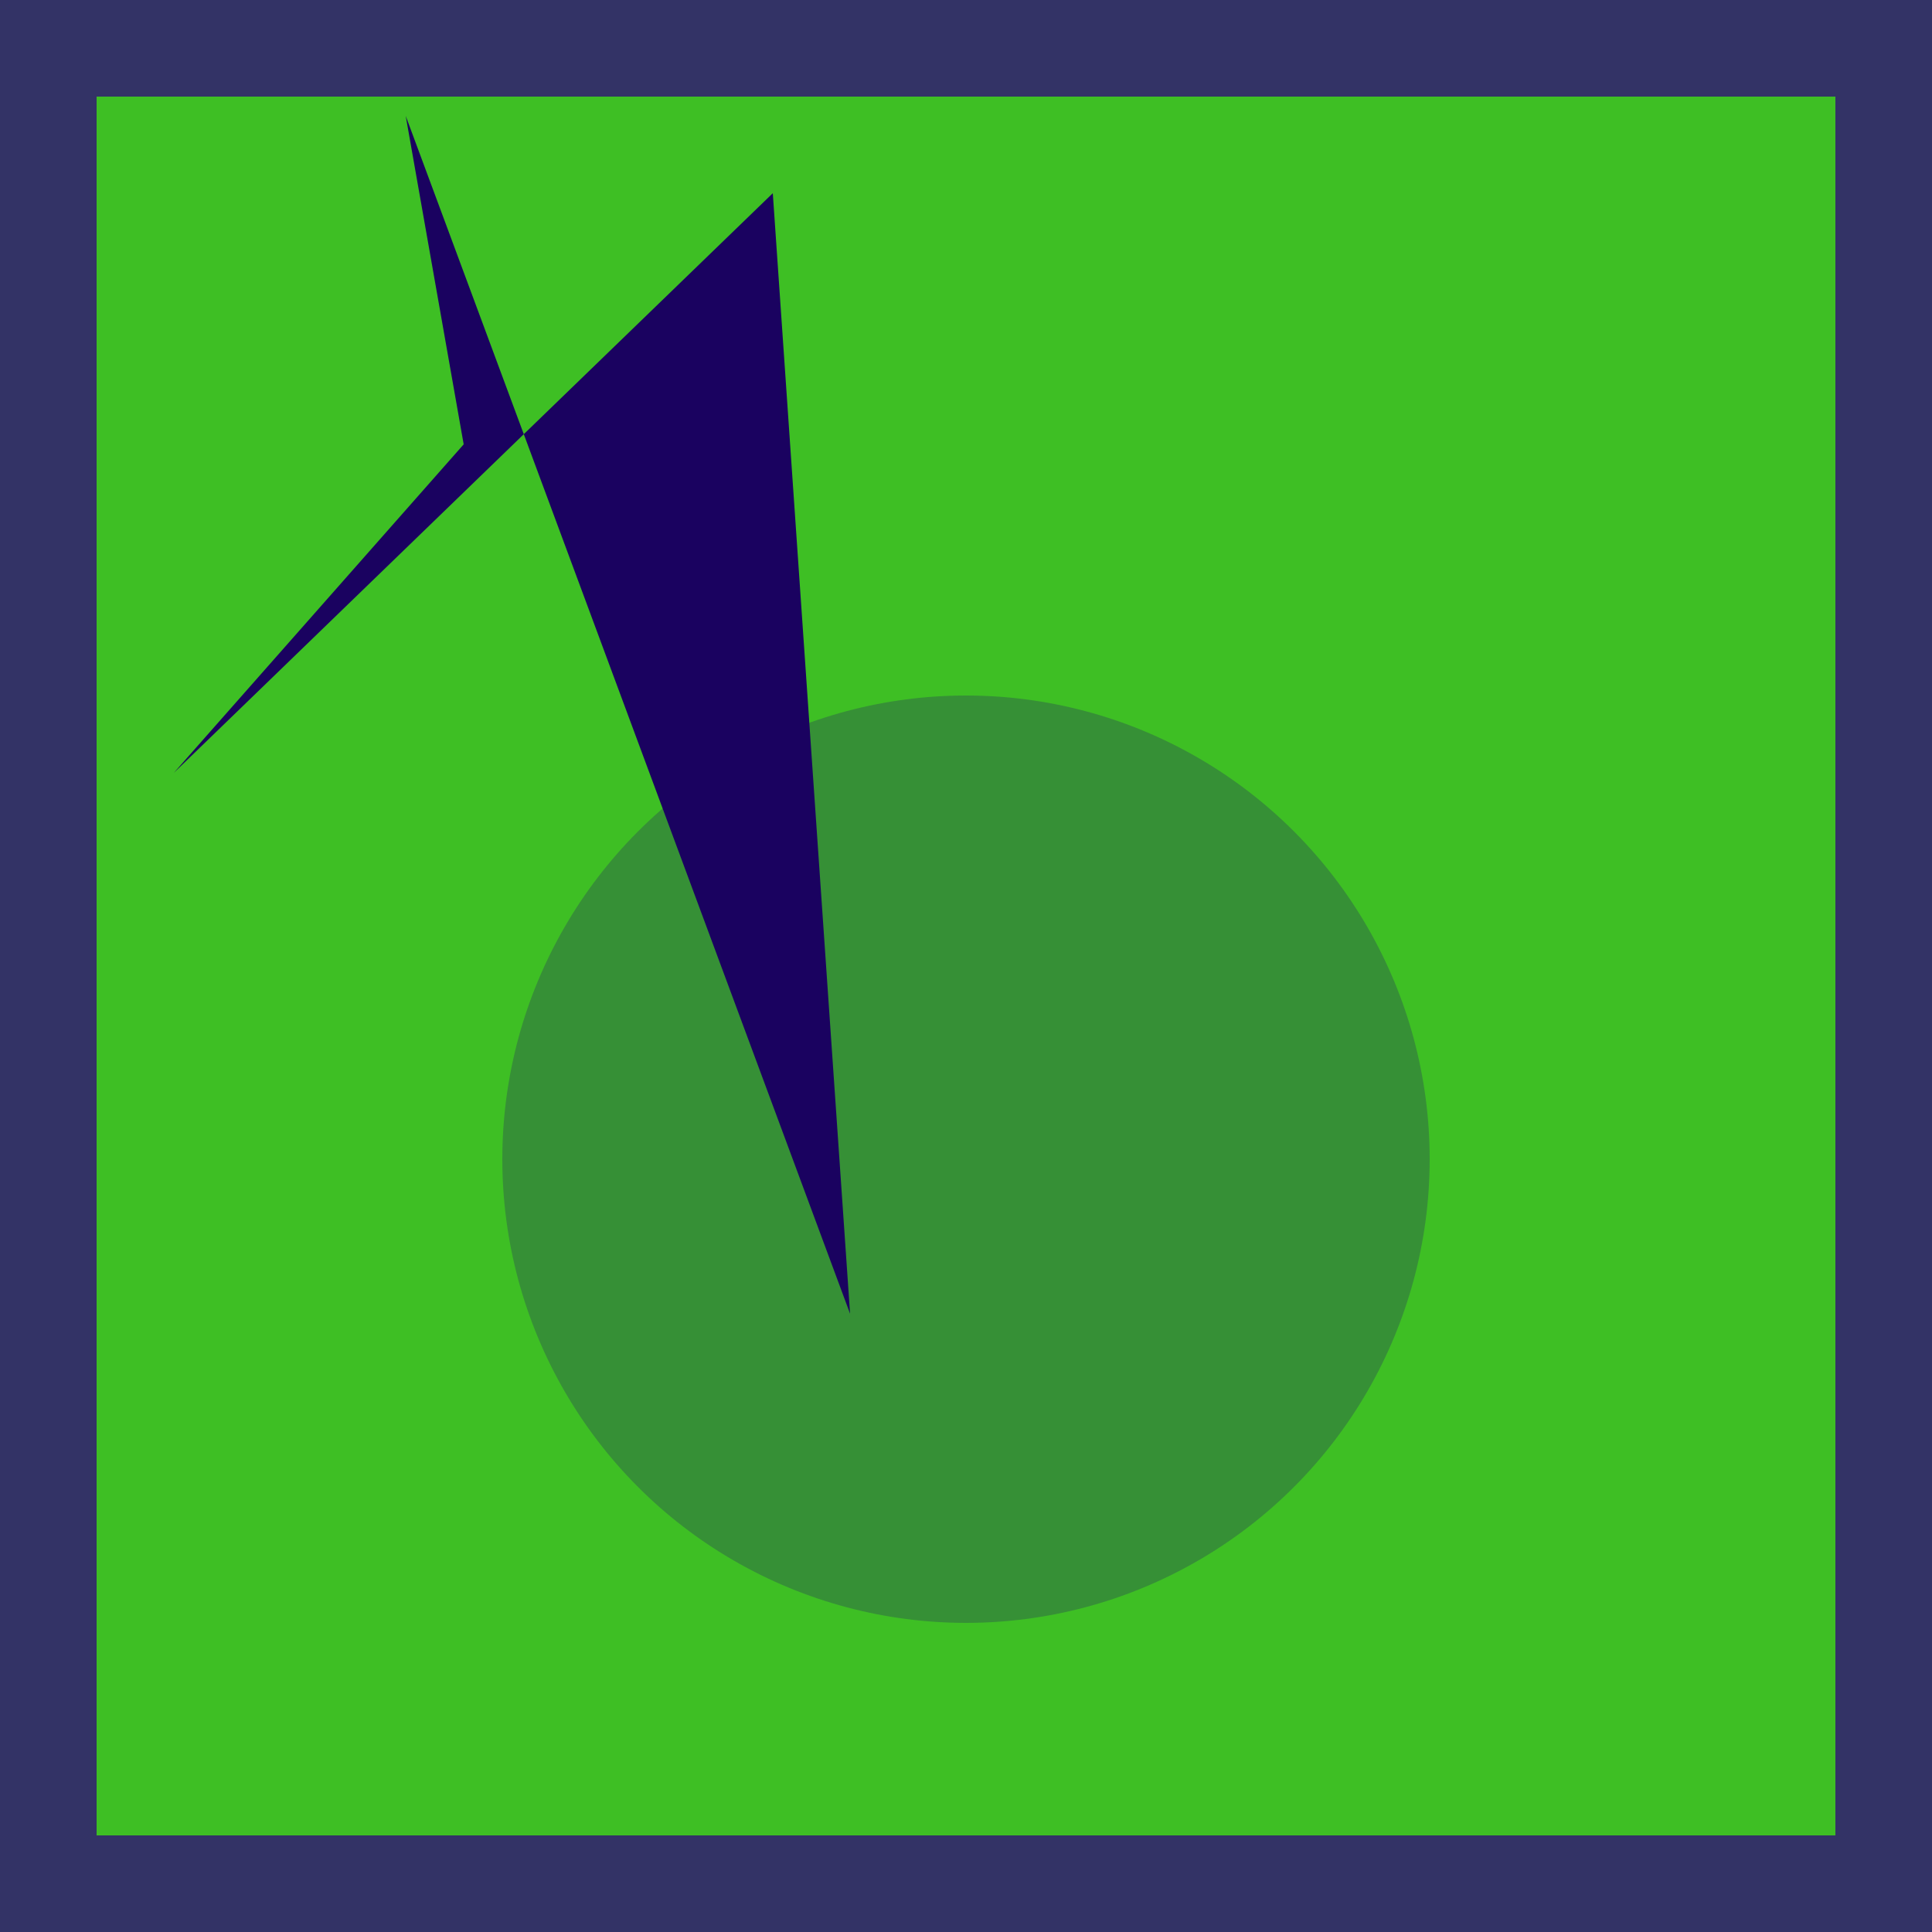 <?xml version="1.0" standalone="no"?>
<!DOCTYPE svg PUBLIC "-//W3C//DTD SVG 1.1//EN" "http://www.w3.org/Graphics/SVG/1.1/DTD/svg11.dtd">

<svg viewBox="0 0 100 100" width="100%" height="100%" 
  xmlns="http://www.w3.org/2000/svg"
  xmlns:xlink="http://www.w3.org/1999/xlink">


<rect x="0" y="0" width="100" height="100" fill="#336"/>
<rect x="5" y="5" width="90" height="90" fill="#3ebf24"/>
<circle cx="50" cy="60" r="24" fill="#369036"/>
<polygon points="40,10  44,68  21,6  24,23  9,40 " fill="#1a0260"/>

</svg>
